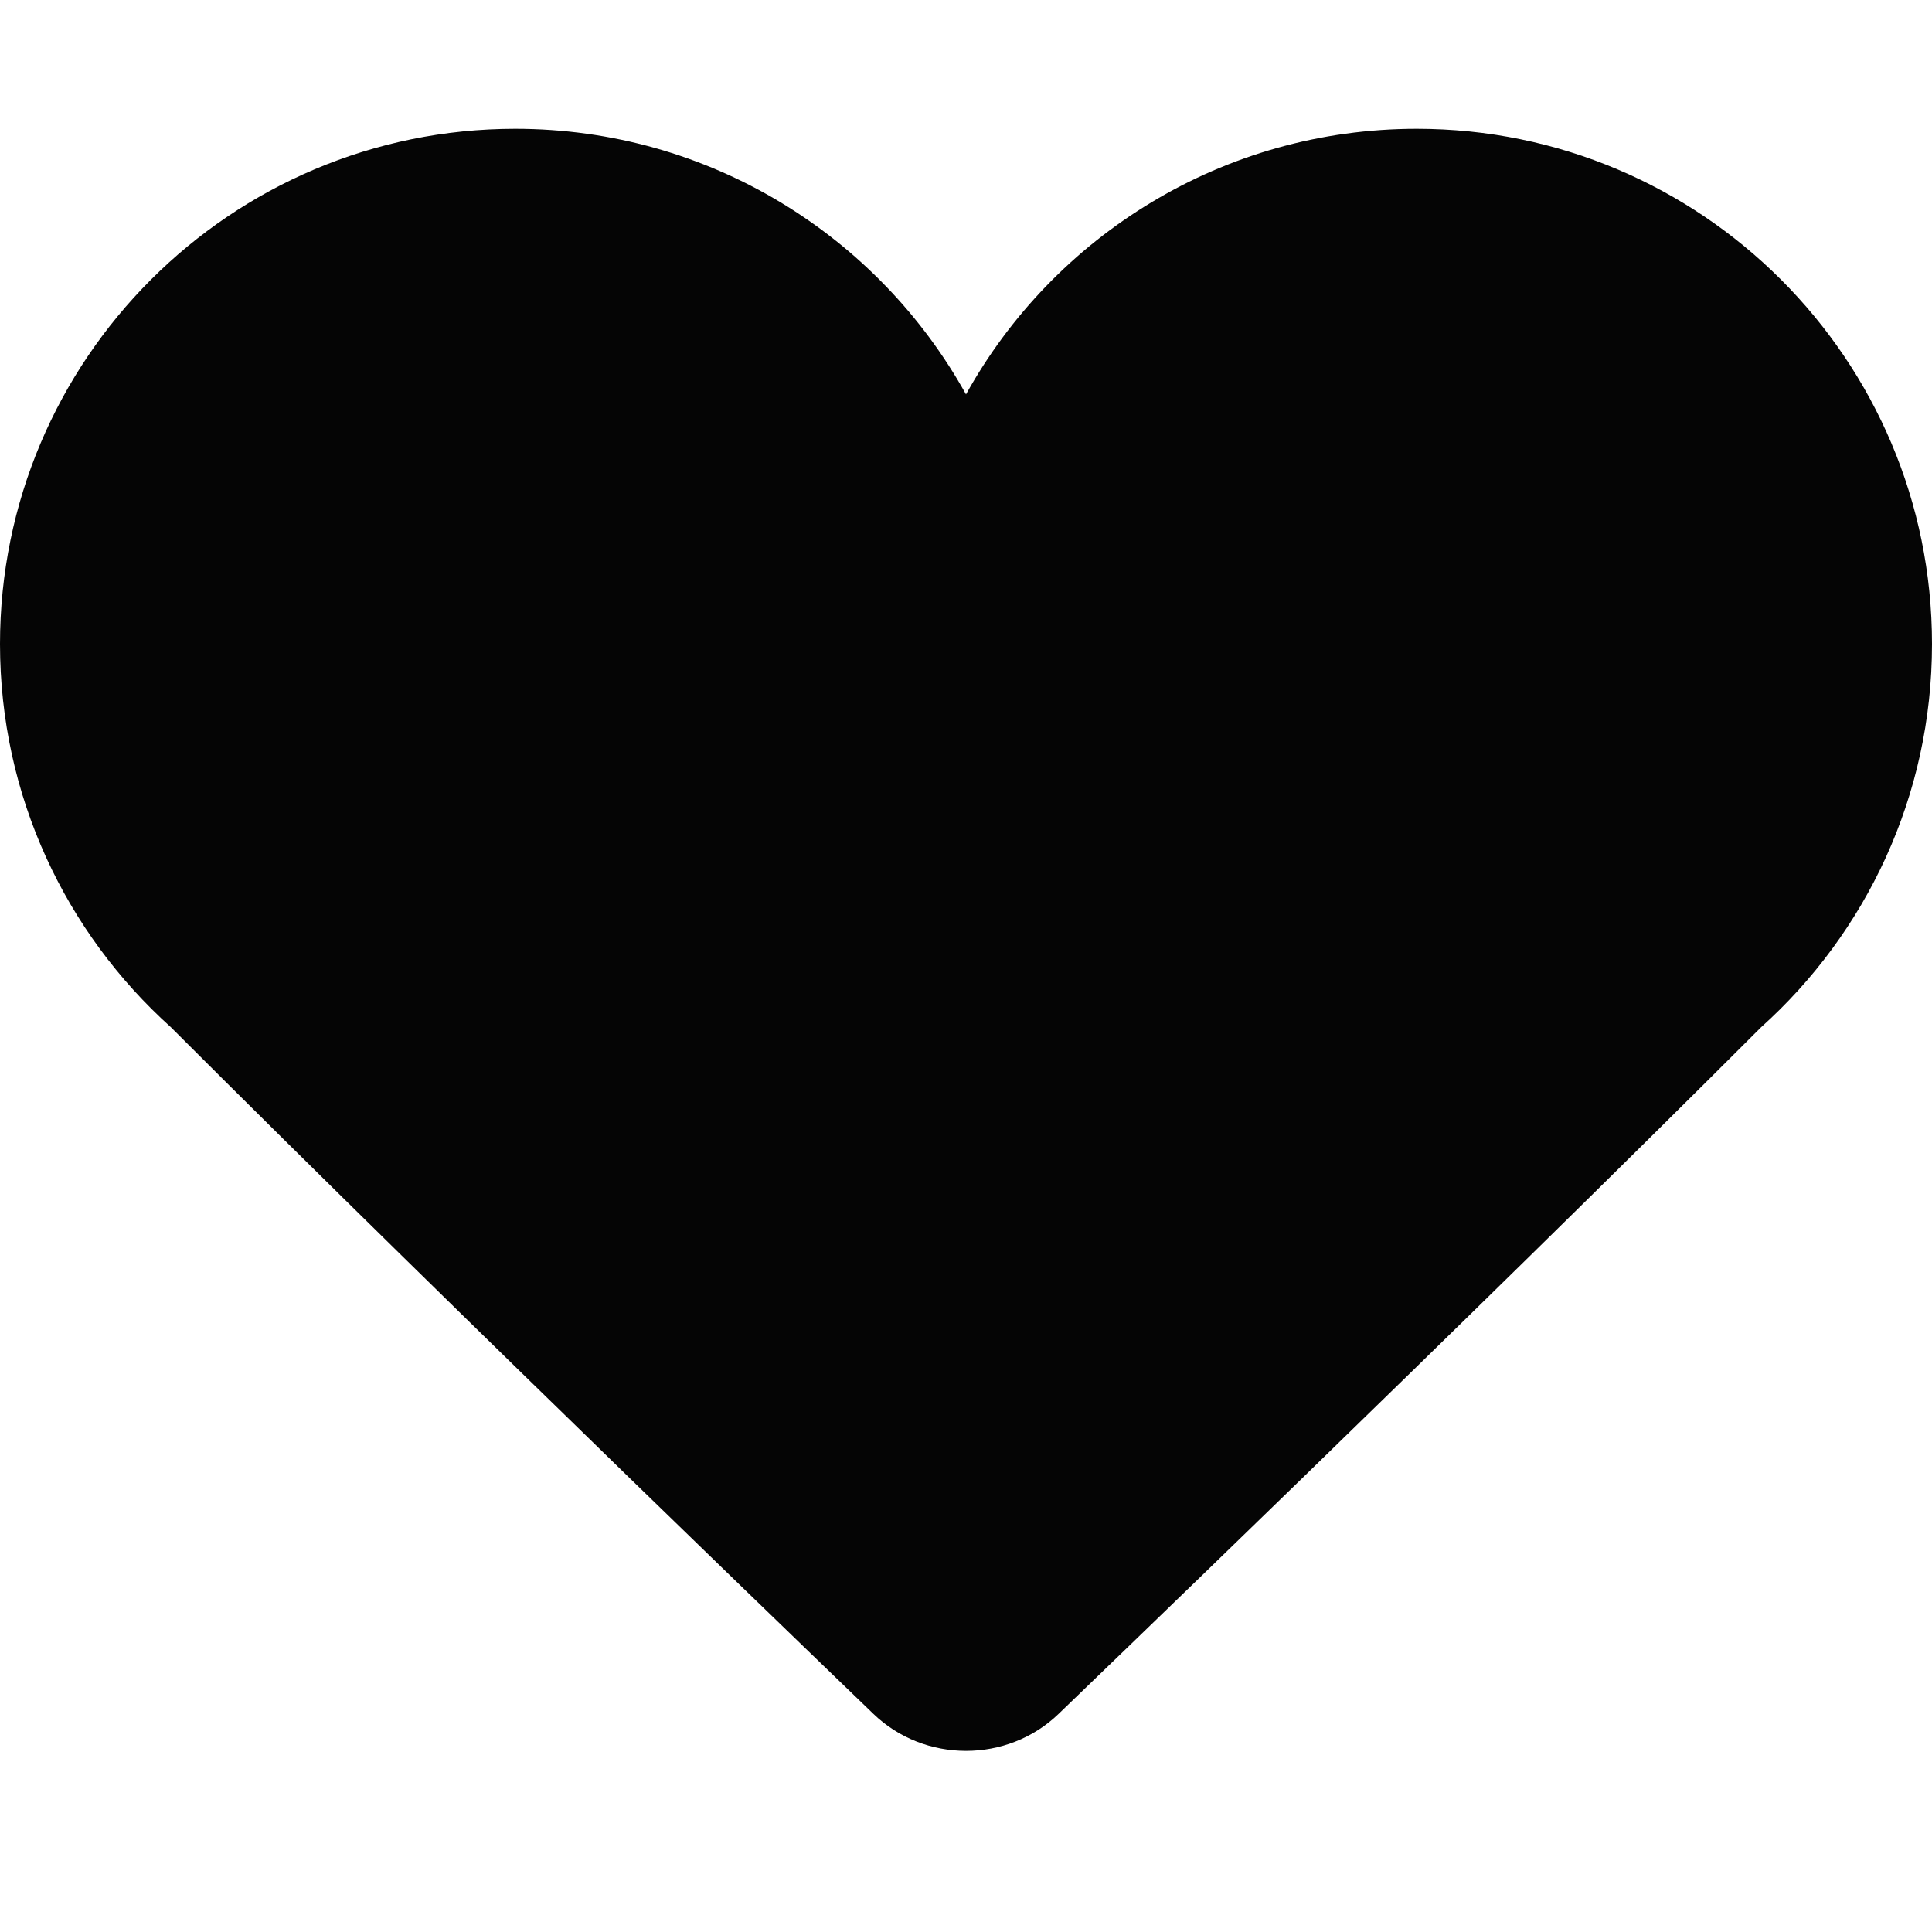 <?xml version="1.0" encoding="UTF-8" standalone="no"?>
<svg width="30px" height="30px" viewBox="0 0 30 30" version="1.1" xmlns="http://www.w3.org/2000/svg" xmlns:xlink="http://www.w3.org/1999/xlink">
    <!-- Generator: Sketch 3.7.2 (28276) - http://www.bohemiancoding.com/sketch -->
    <title>love-solid</title>
    <desc>Created with Sketch.</desc>
    <defs></defs>
    <g id="Icons" stroke="none" stroke-width="1" fill="none" fill-rule="evenodd">
        <g id="love-solid" fill="#050505">
            <path d="M27.347,15.95 C28.976,14.486 30,12.363 30,10 C30,5.582 26.418,2 22,2 C20.494,2 19.085,2.416 17.882,3.14 C16.679,3.863 15.682,4.894 15,6.124 C13.635,3.665 11.012,2 8,2 C3.582,2 0,5.582 0,10 C0,12.363 1.024,14.486 2.653,15.95 C7.099,20.397 13.56,26.611 13.56,26.611 C14.355,27.378 15.643,27.381 16.44,26.611 C16.44,26.611 22.901,20.397 27.347,15.95 Z" id="Rectangle-114"></path>
        </g>
    </g>
</svg>